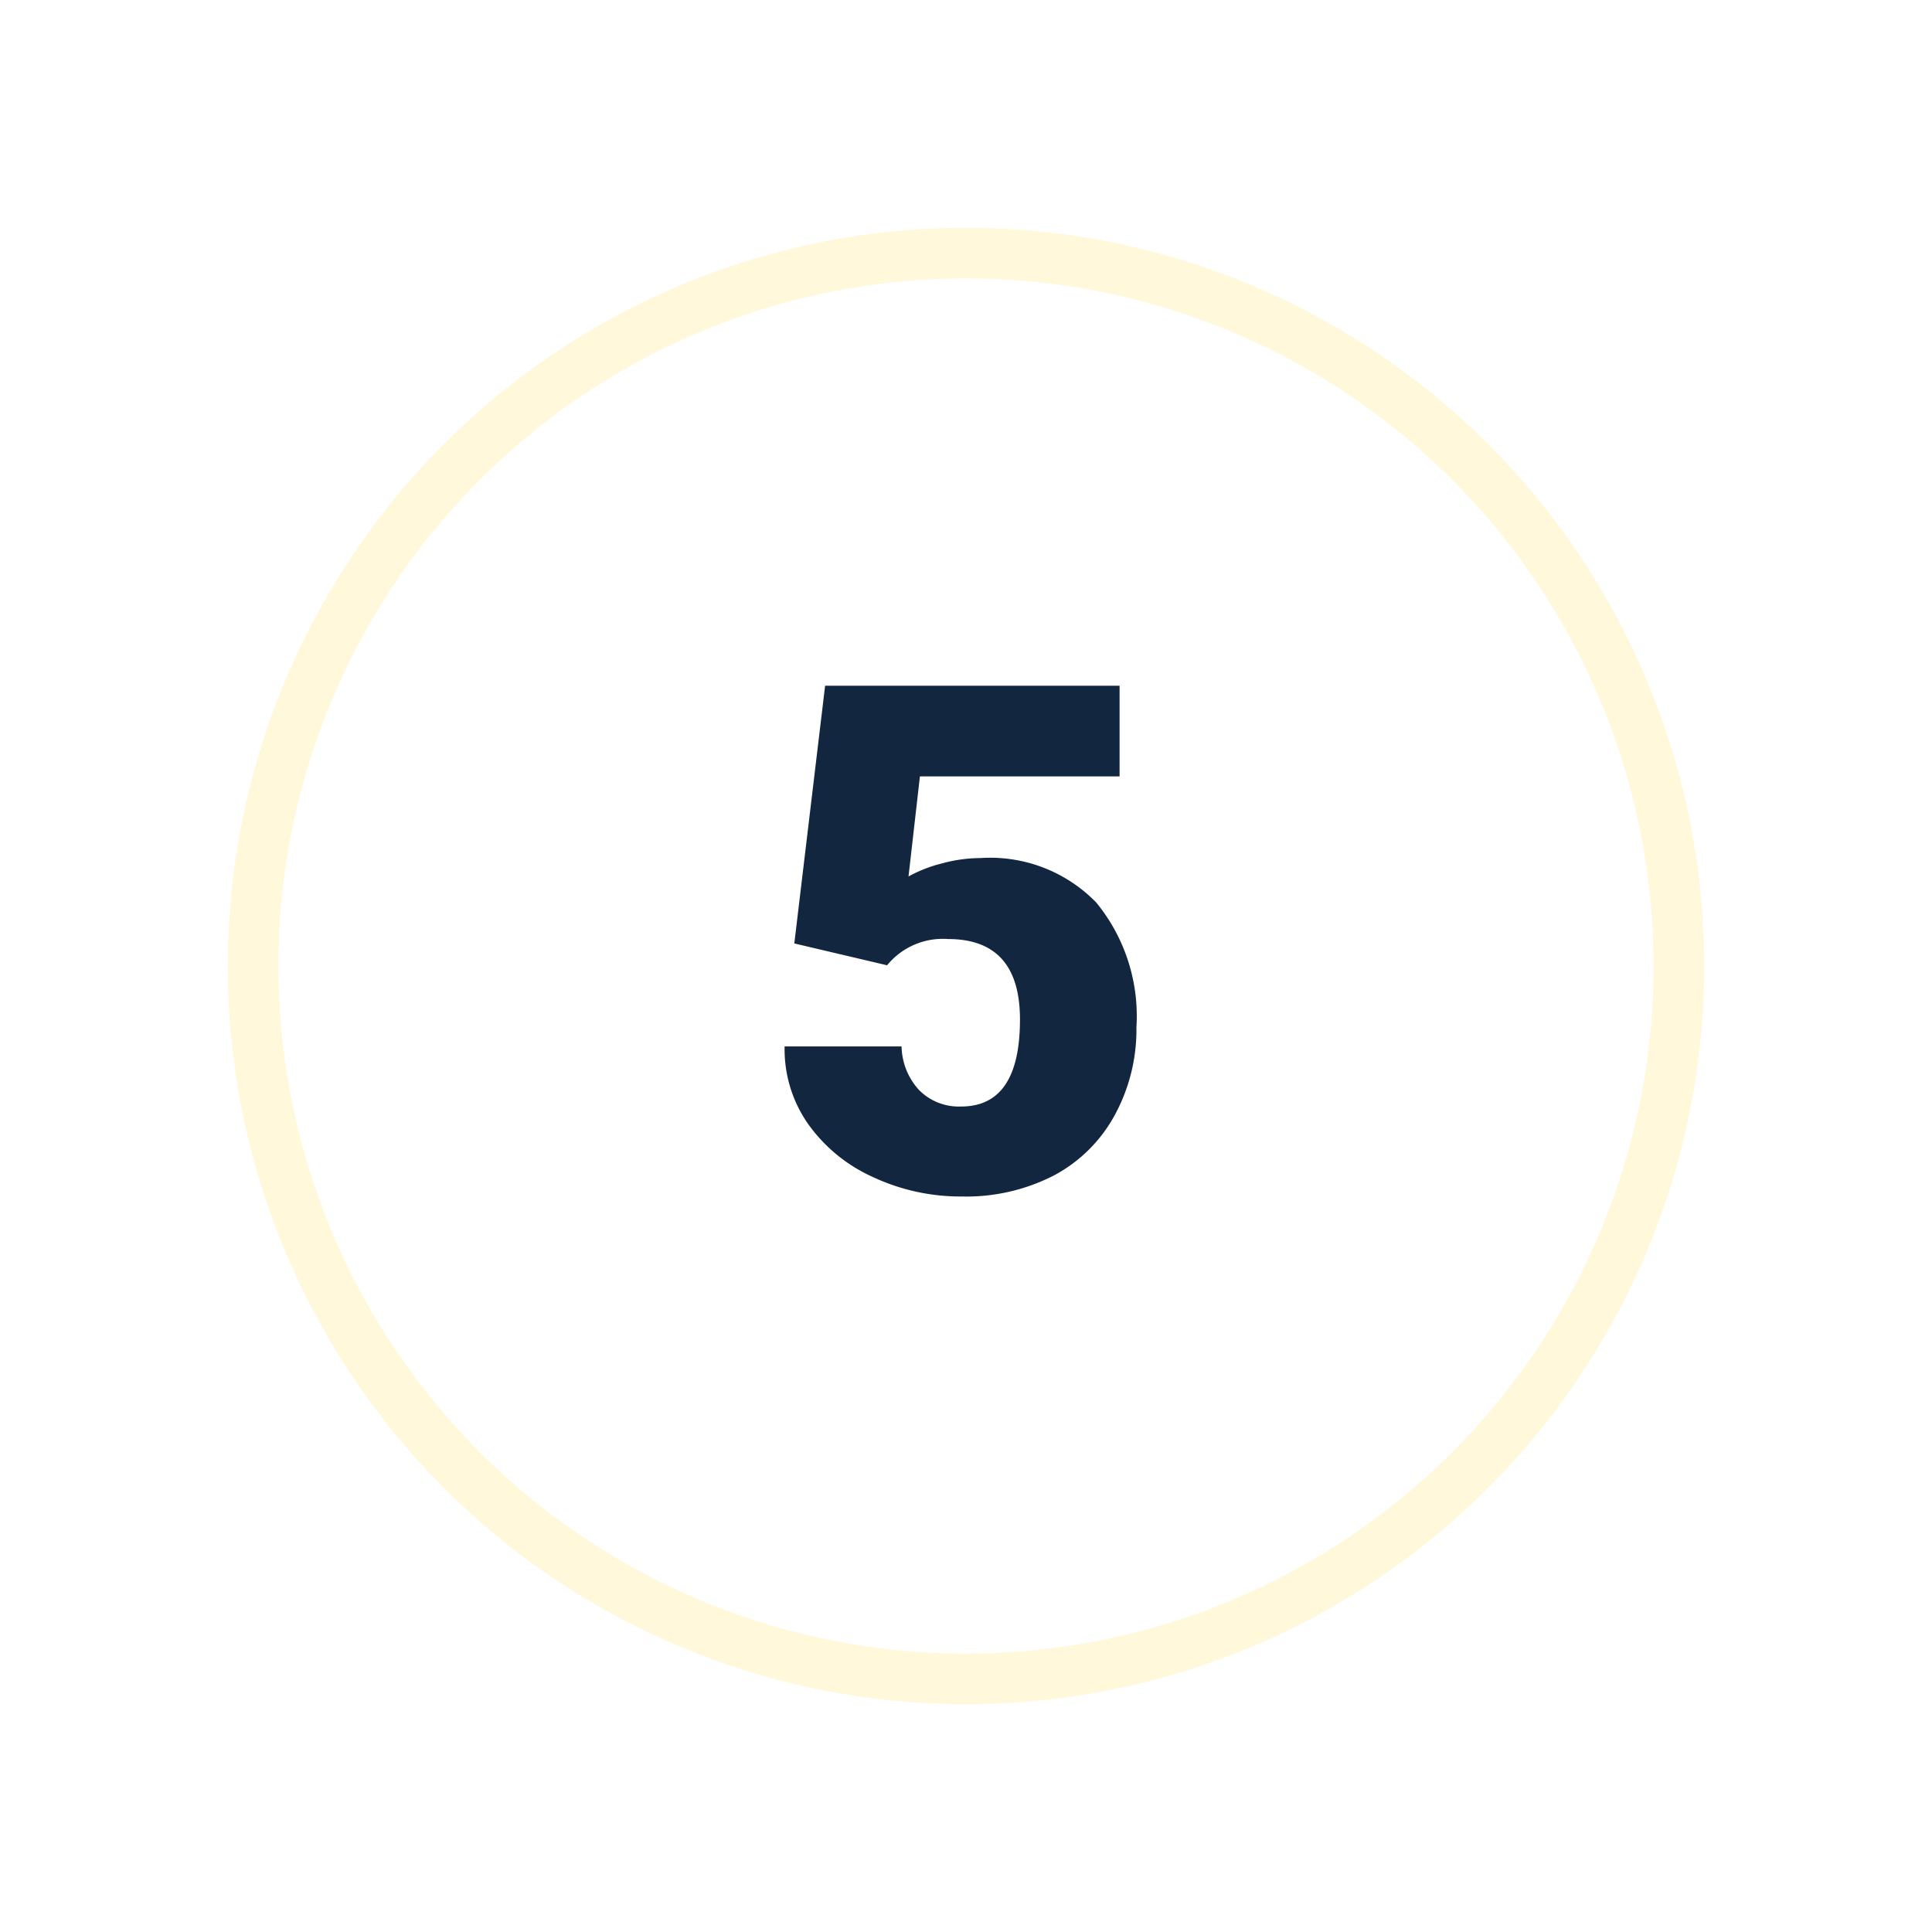 <svg xmlns="http://www.w3.org/2000/svg" xmlns:xlink="http://www.w3.org/1999/xlink" width="76.333" height="76.333" viewBox="0 0 76.333 76.333">
  <defs>
    <filter id="Elipse_5696" x="0" y="0" width="76.333" height="76.333" filterUnits="userSpaceOnUse">
      <feOffset dy="3" input="SourceAlpha"/>
      <feGaussianBlur stdDeviation="3" result="blur"/>
      <feFlood flood-opacity="0.161"/>
      <feComposite operator="in" in2="blur"/>
      <feComposite in="SourceGraphic"/>
    </filter>
  </defs>
  <g id="Grupo_1011032" data-name="Grupo 1011032" transform="translate(-171 -3971.001)">
    <g id="Grupo_1010601" data-name="Grupo 1010601" transform="translate(-210 3239.301)">
      <g id="Grupo_1008761" data-name="Grupo 1008761" transform="translate(390 737.7)">
        <g transform="matrix(1, 0, 0, 1, -9, -6)" filter="url(#Elipse_5696)">
          <g id="Elipse_5696-2" data-name="Elipse 5696" transform="translate(9 6)" fill="#fff" stroke="#fff8da" stroke-width="2">
            <circle cx="29.167" cy="29.167" r="29.167" stroke="none"/>
            <circle cx="29.167" cy="29.167" r="28.167" fill="none"/>
          </g>
        </g>
      </g>
    </g>
    <path id="Trazado_716513" data-name="Trazado 716513" d="M22.383,19.276,23.6,9.094H35.234v3.582H27.346l-.451,3.954a5.434,5.434,0,0,1,1.292-.508,5.9,5.9,0,0,1,1.565-.22,5.84,5.84,0,0,1,4.56,1.757A7.077,7.077,0,0,1,35.9,22.588a7.064,7.064,0,0,1-.854,3.466,5.873,5.873,0,0,1-2.4,2.386,7.575,7.575,0,0,1-3.65.834,8.151,8.151,0,0,1-3.514-.772,6.3,6.3,0,0,1-2.57-2.117A5.145,5.145,0,0,1,22,23.345h4.621a2.614,2.614,0,0,0,.7,1.733,2.213,2.213,0,0,0,1.654.641q2.324,0,2.324-3.438,0-3.179-2.844-3.179a2.838,2.838,0,0,0-2.406,1.037Z" transform="translate(180 3989)" fill="#12263f"/>
  </g>
</svg>
